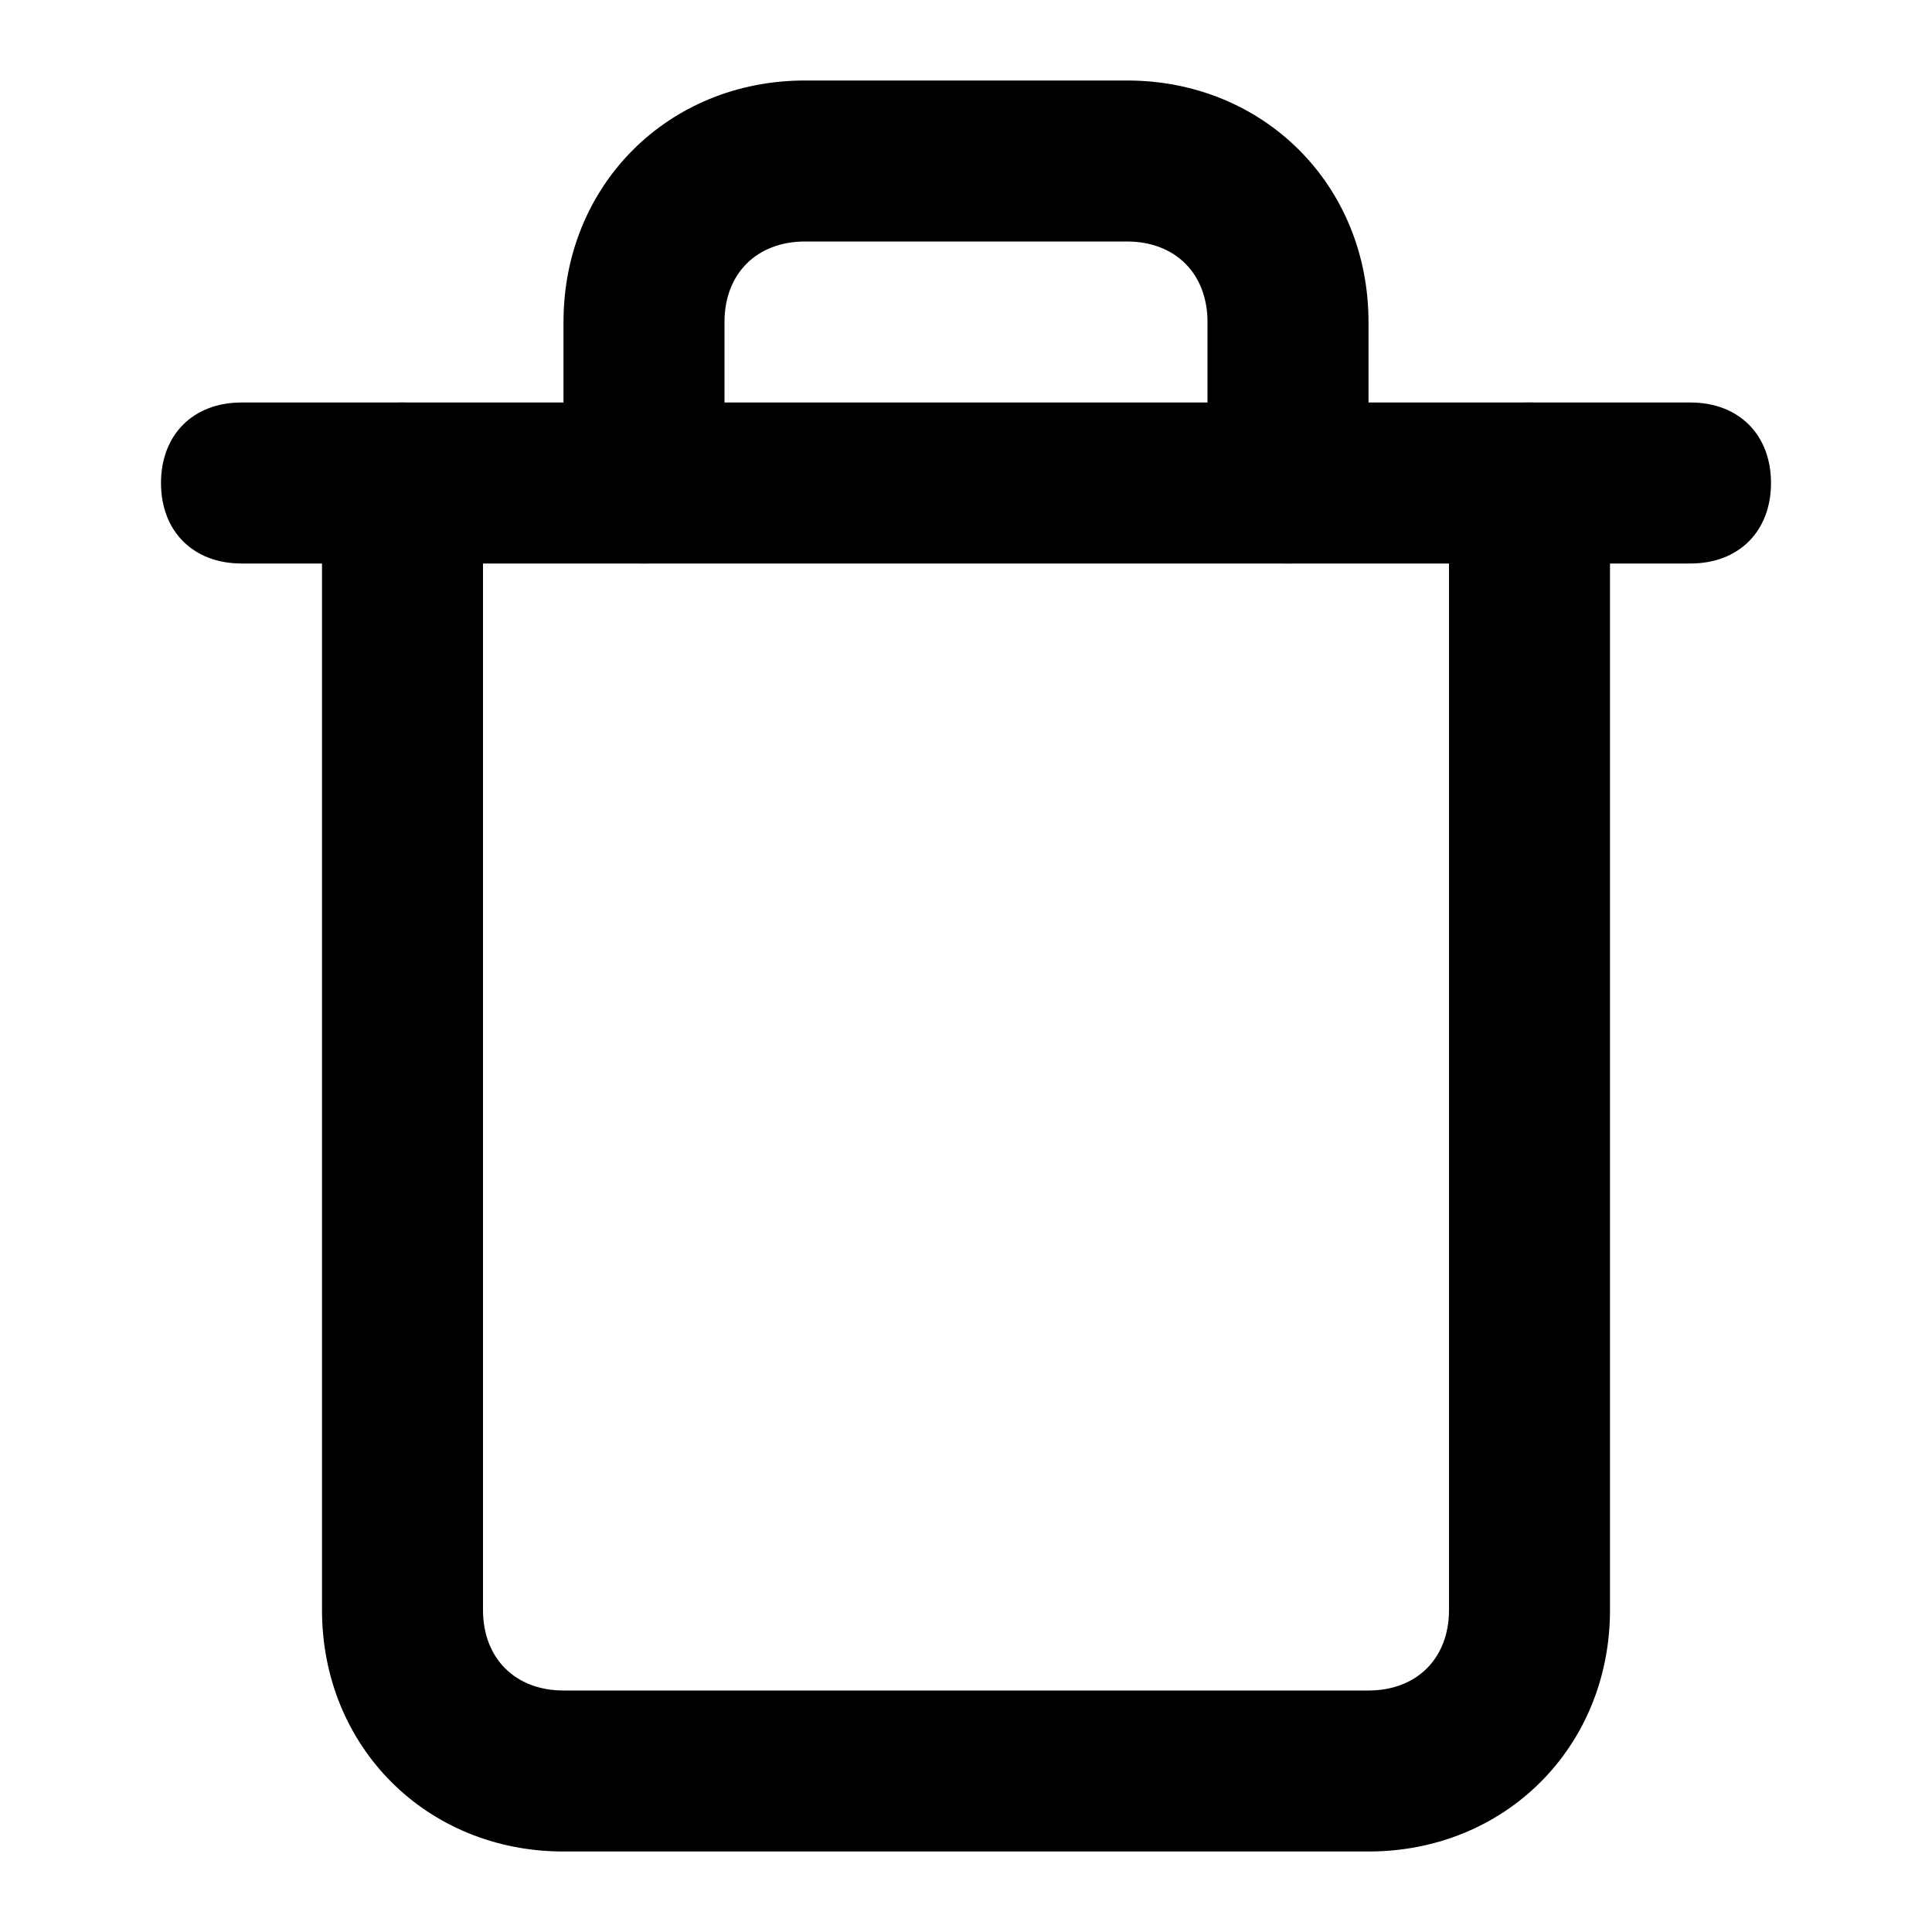 <svg xmlns="http://www.w3.org/2000/svg" viewBox="0 0 24 24"><path d="M21 7H3c-.6 0-1-.4-1-1s.4-1 1-1h18c.6 0 1 .4 1 1s-.4 1-1 1z"/><path d="M17 23H7c-1.7 0-3-1.3-3-3V6c0-.6.4-1 1-1s1 .4 1 1v14c0 .6.4 1 1 1h10c.6 0 1-.4 1-1V6c0-.6.4-1 1-1s1 .4 1 1v14c0 1.7-1.3 3-3 3zM16 7c-.6 0-1-.4-1-1V4c0-.6-.4-1-1-1h-4c-.6 0-1 .4-1 1v2c0 .6-.4 1-1 1s-1-.4-1-1V4c0-1.7 1.3-3 3-3h4c1.7 0 3 1.3 3 3v2c0 .6-.4 1-1 1z"/></svg>